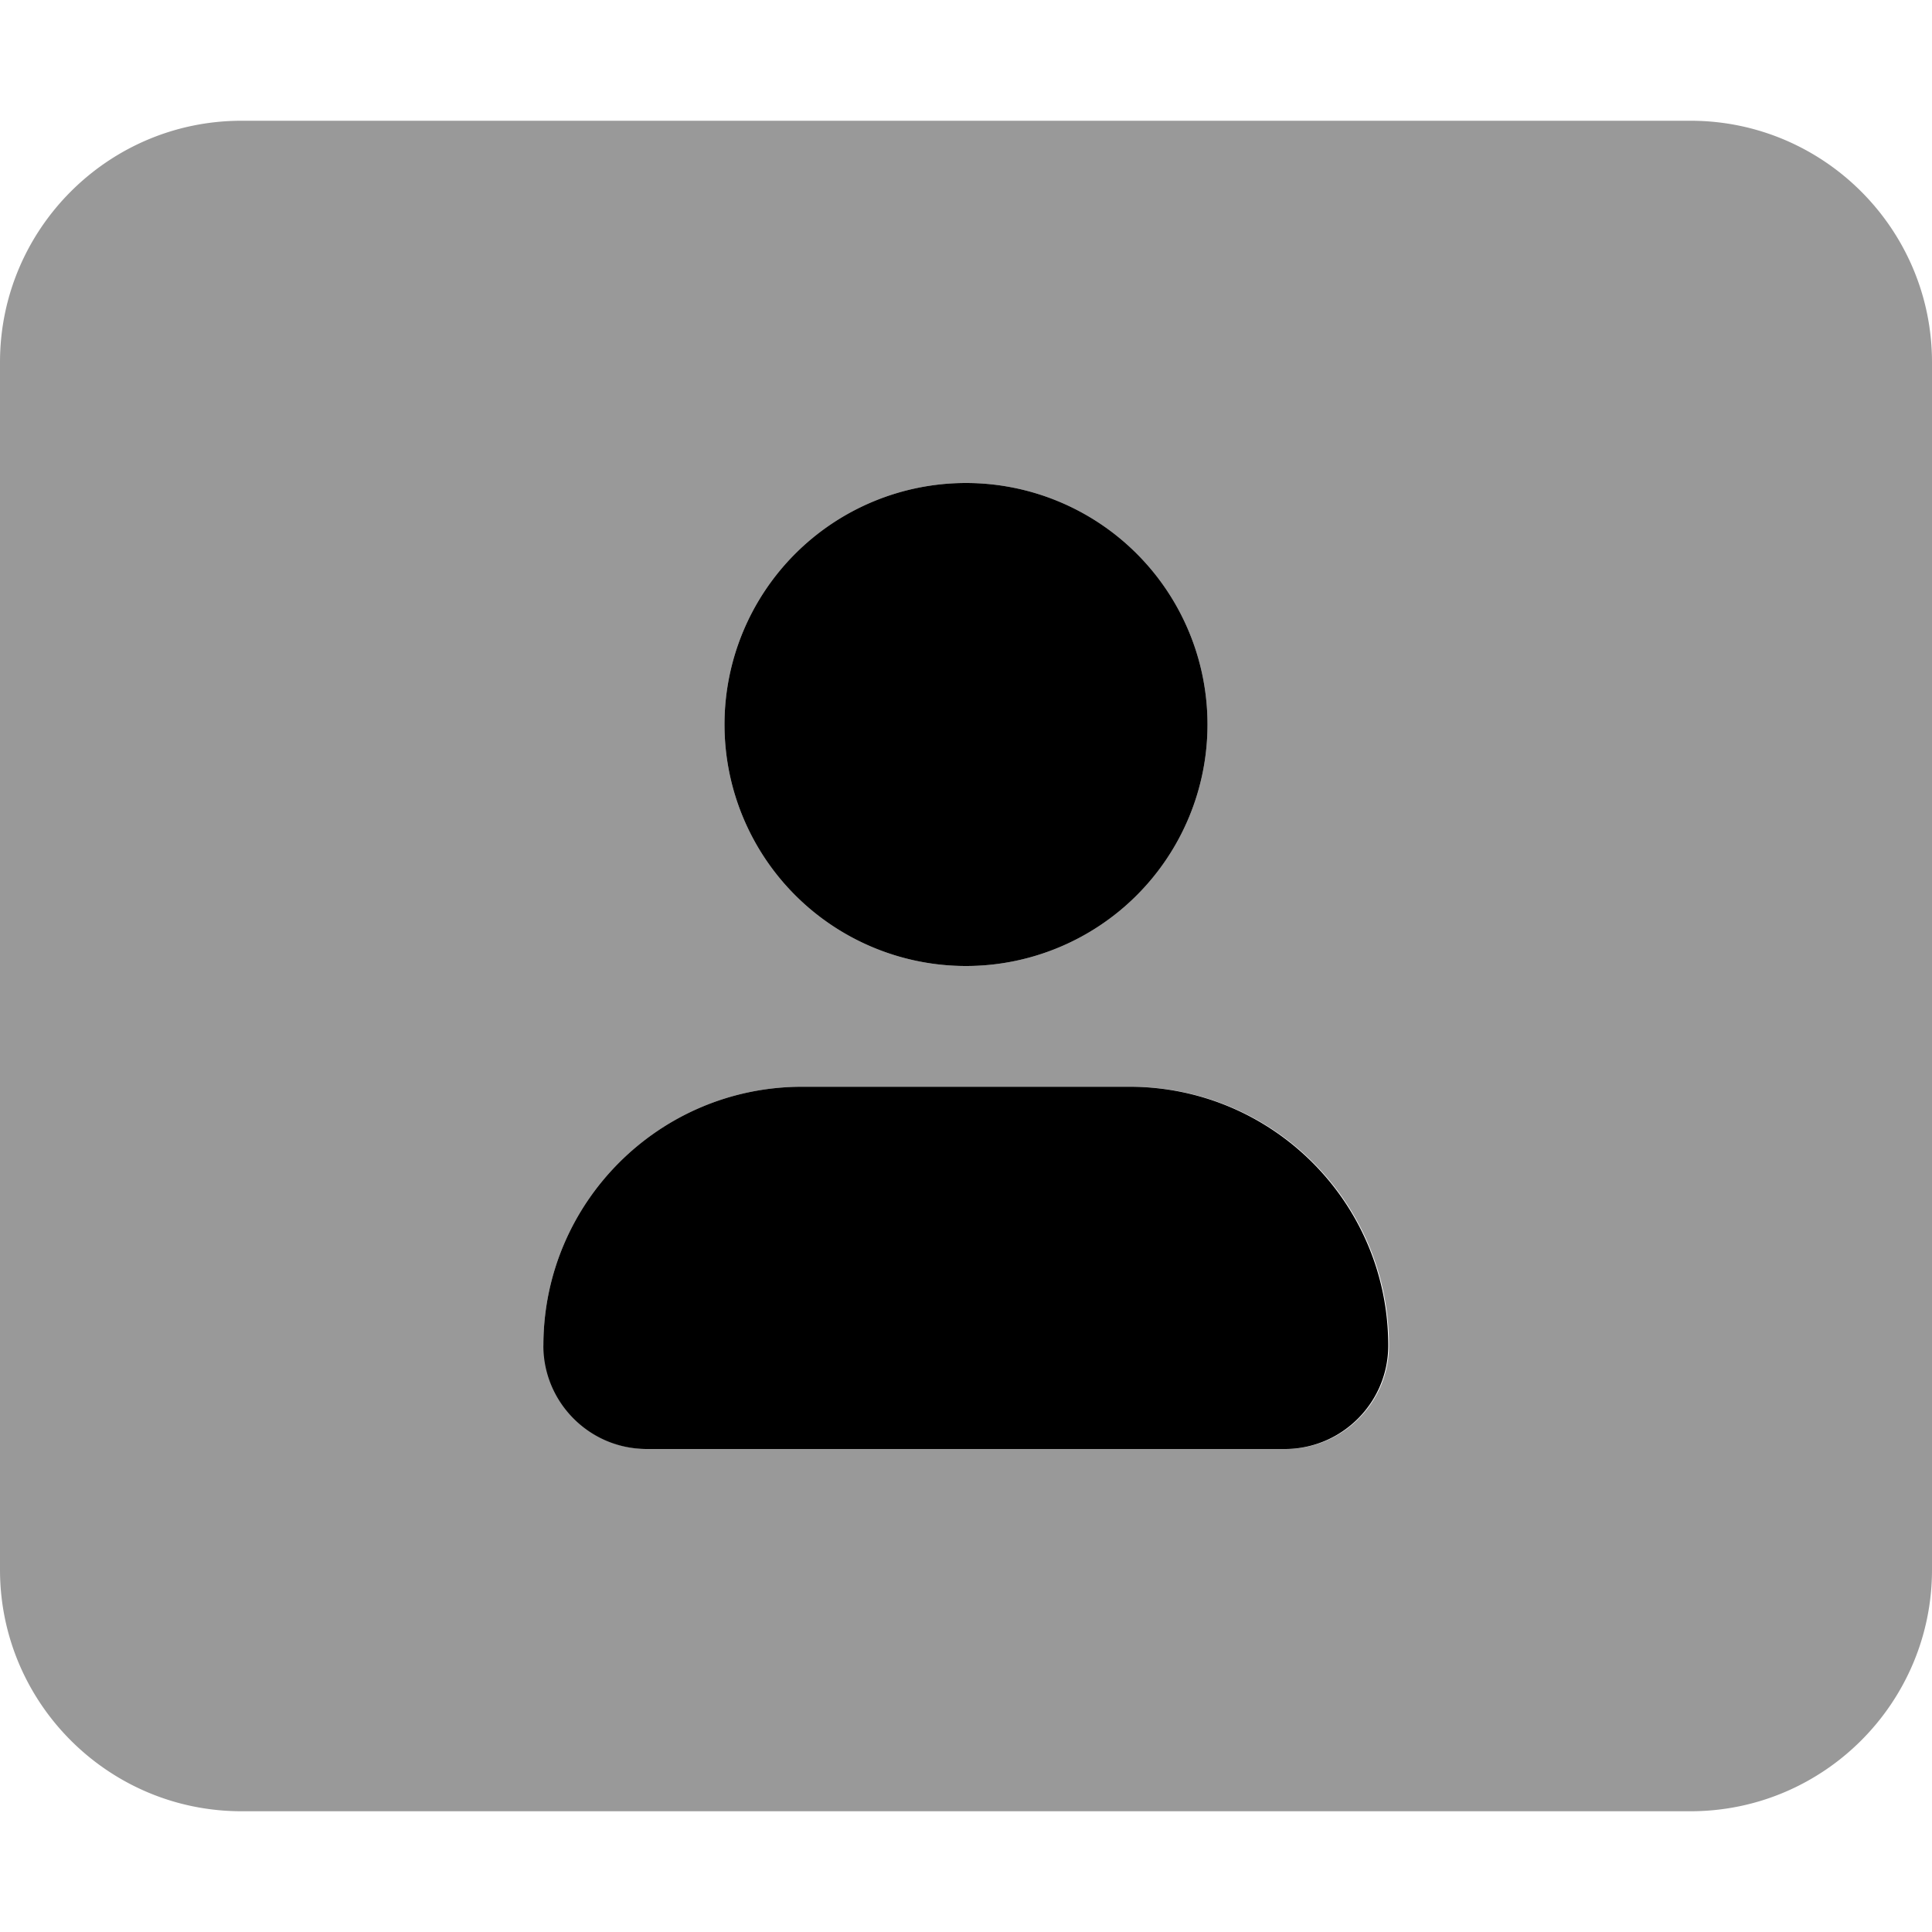 <svg fill="currentColor" xmlns="http://www.w3.org/2000/svg" viewBox="0 0 512 512"><!--! Font Awesome Pro 6.7.2 by @fontawesome - https://fontawesome.com License - https://fontawesome.com/license (Commercial License) Copyright 2024 Fonticons, Inc. --><defs><style>.fa-secondary{opacity:.4}</style></defs><path class="fa-secondary" d="M0 96L0 416c0 35.3 28.7 64 64 64l384 0c35.3 0 64-28.7 64-64l0-320c0-35.3-28.7-64-64-64L64 32C28.7 32 0 60.7 0 96zM144 356.6c0-37.9 30.7-68.6 68.6-68.6l86.9 0c37.9 0 68.6 30.7 68.6 68.6c0 15.1-12.3 27.4-27.4 27.4l-169.1 0c-15.1 0-27.4-12.3-27.4-27.4zM320 192a64 64 0 1 1 -128 0 64 64 0 1 1 128 0z"/><path class="fa-primary" d="M256 256a64 64 0 1 0 0-128 64 64 0 1 0 0 128zm-43.4 32c-37.9 0-68.6 30.7-68.6 68.6c0 15.1 12.3 27.4 27.4 27.4l169.1 0c15.1 0 27.4-12.3 27.4-27.4c0-37.9-30.7-68.6-68.6-68.6l-86.9 0z"/></svg>